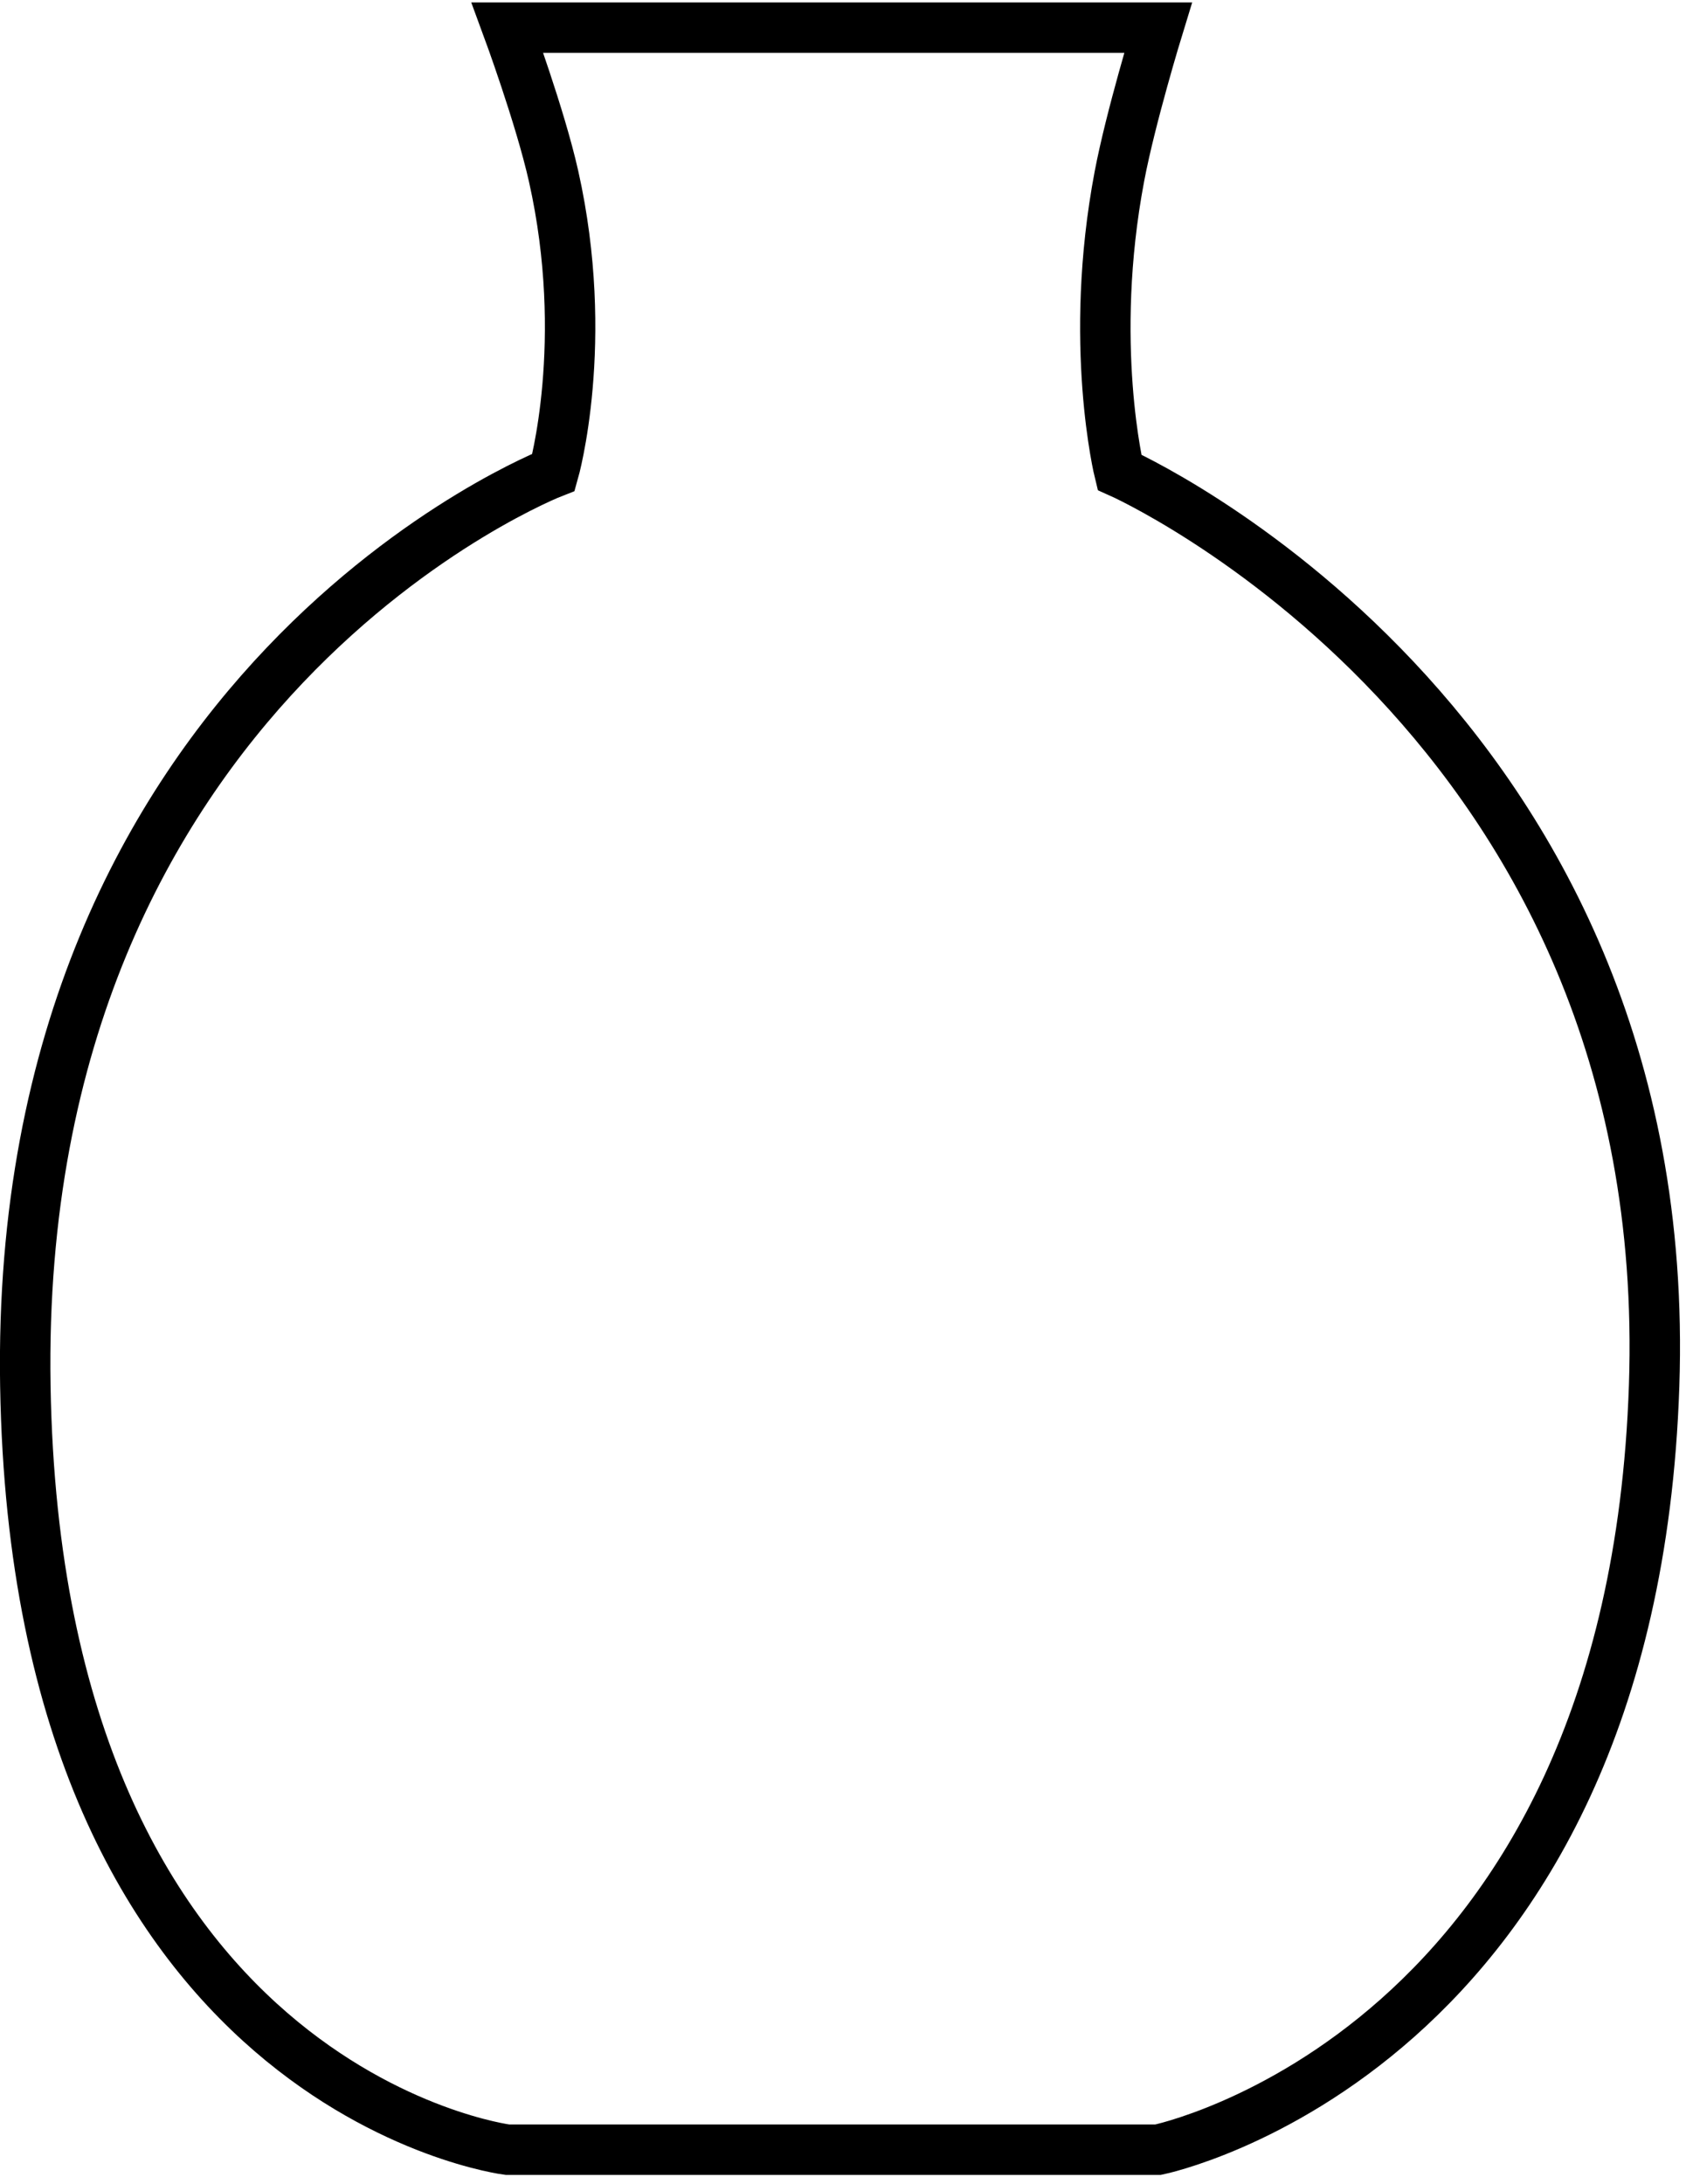 <svg width="183" height="237" viewBox="0 0 183 237" fill="none" xmlns="http://www.w3.org/2000/svg">
<path d="M125.699 3H55.077C55.077 3 58.632 12.637 60.088 19.129C64.12 37.109 60.088 51.25 60.088 51.25C60.088 51.25 1.469 73.971 2.751 150.409C4.033 226.848 55.077 233.299 55.077 233.299H125.699C125.699 233.299 177.093 222.78 179.54 150.409C181.988 78.039 121.504 51.25 121.504 51.25C121.504 51.25 118.06 37.285 121.504 19.129C122.724 12.694 125.699 3 125.699 3Z" stroke="black" stroke-width="5.474"/>
</svg>
